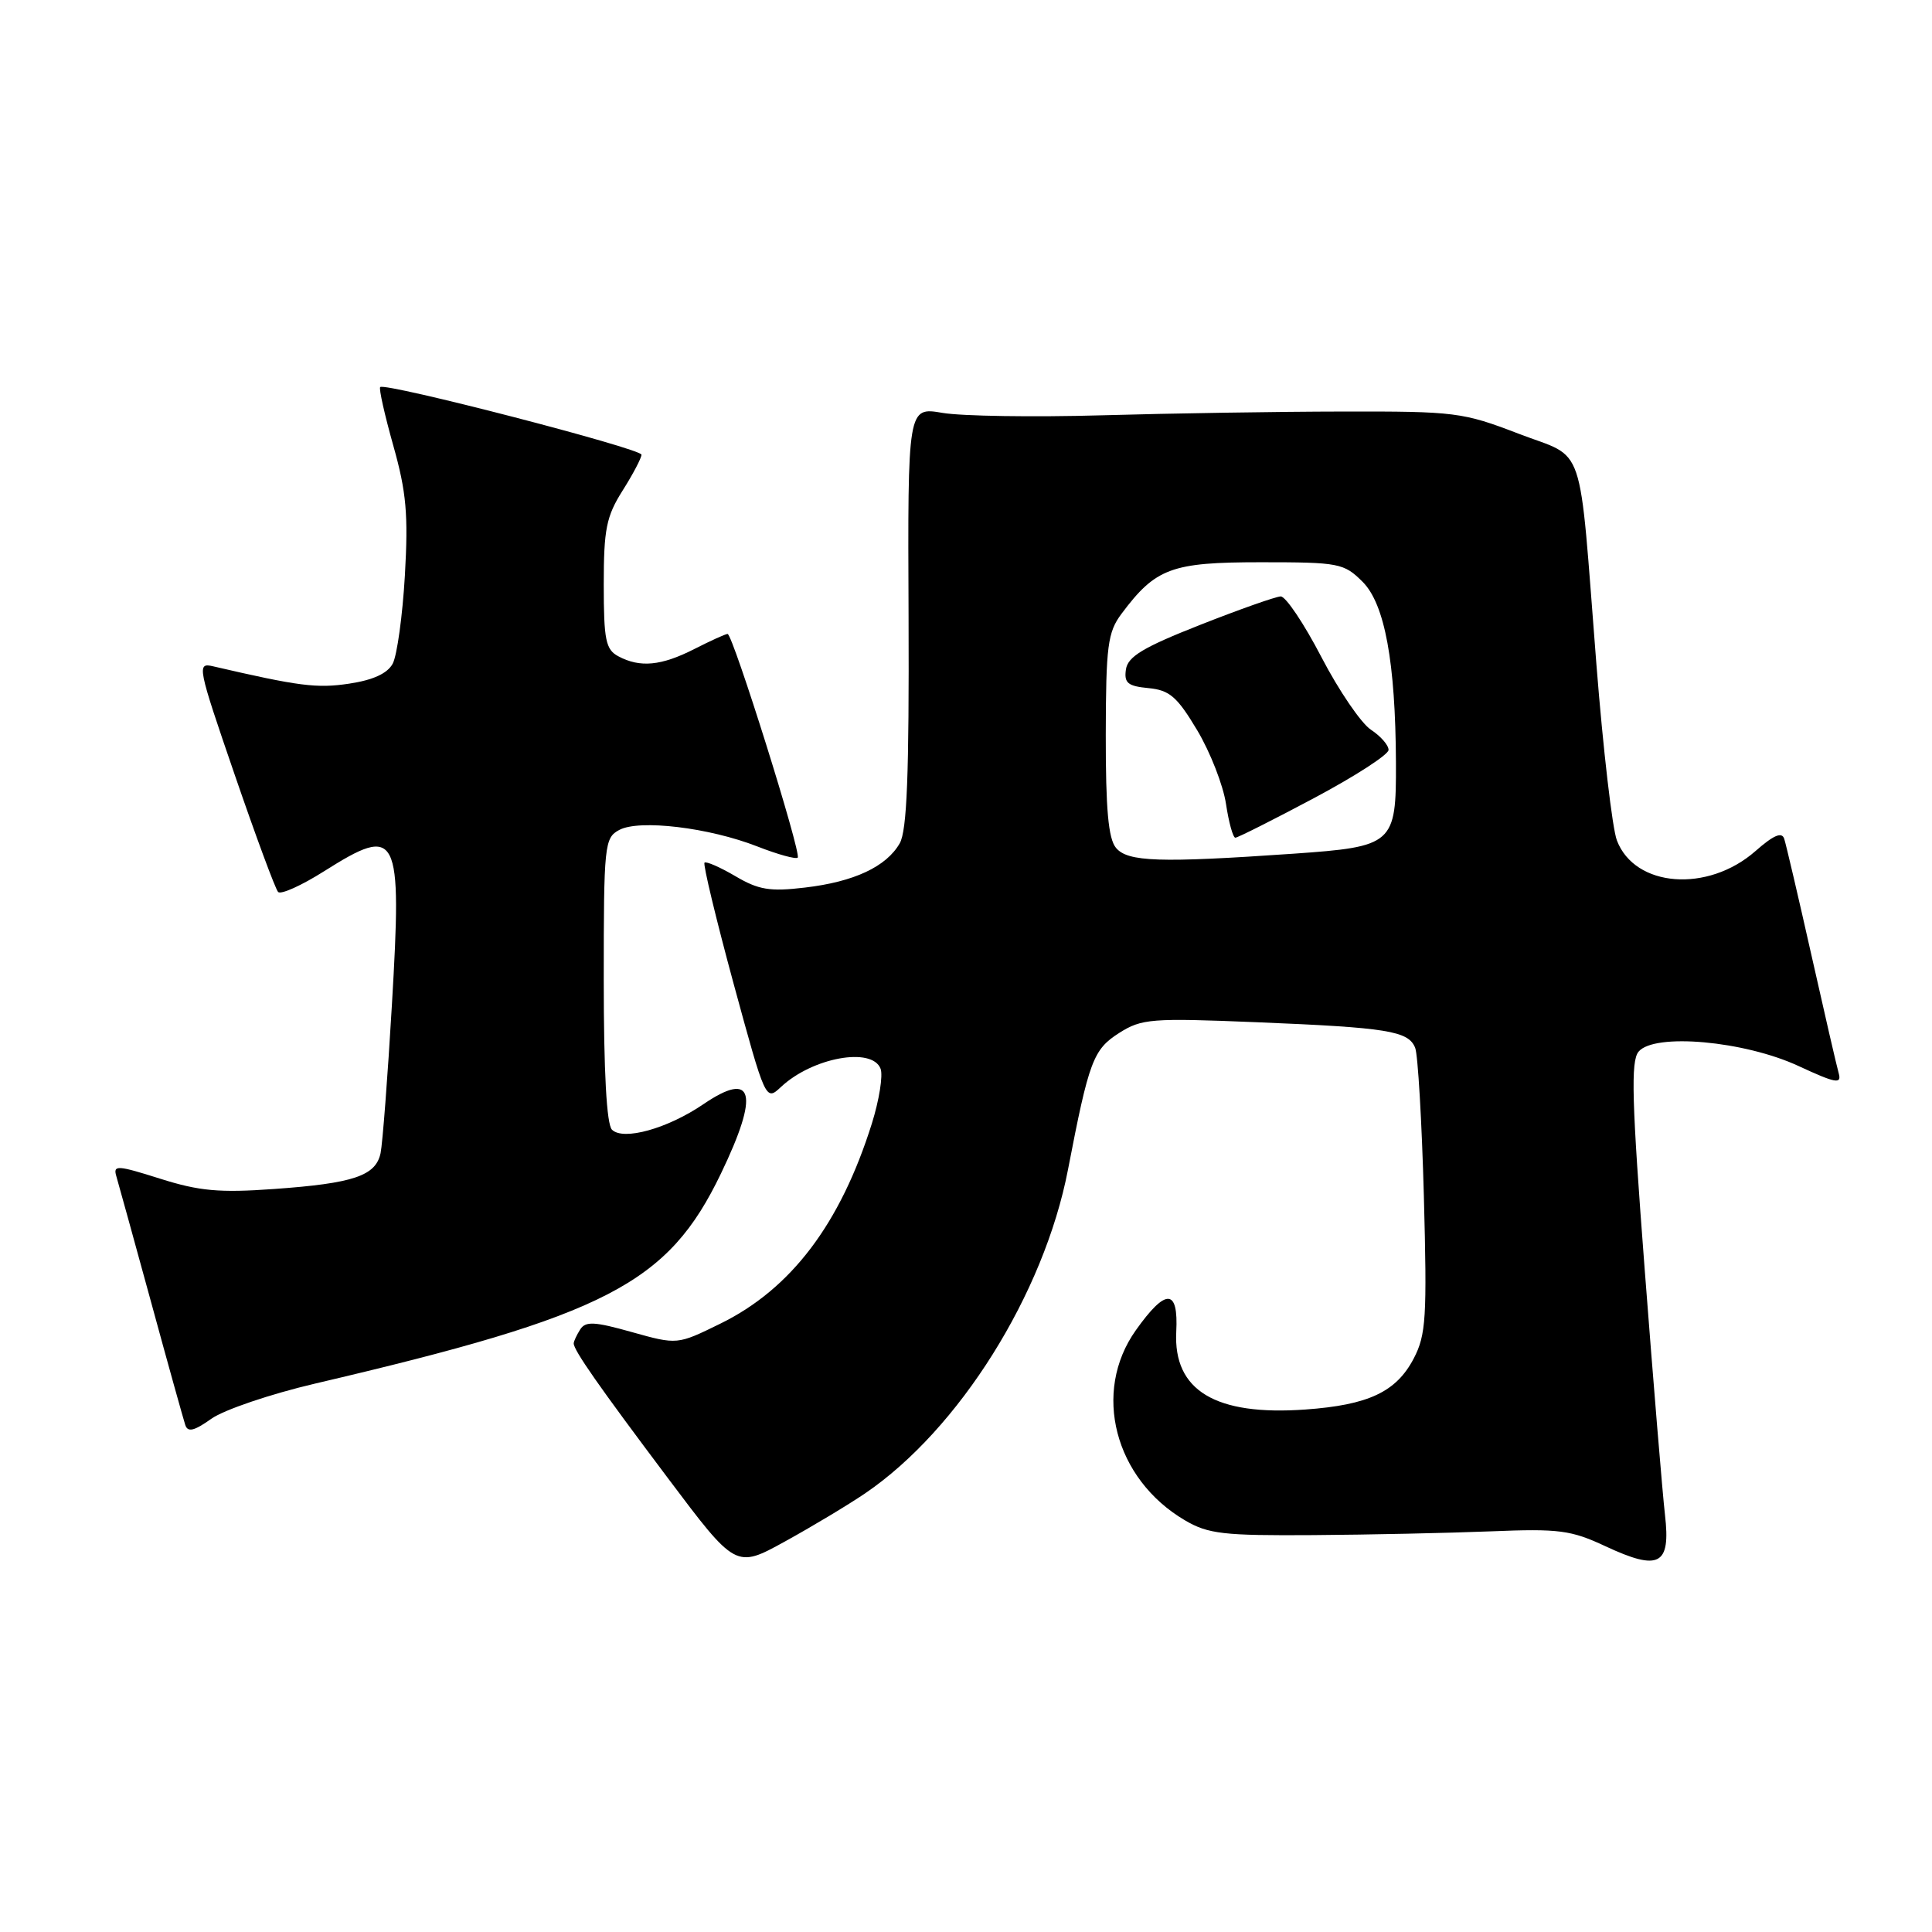 <?xml version="1.0" encoding="UTF-8" standalone="no"?>
<!DOCTYPE svg PUBLIC "-//W3C//DTD SVG 1.1//EN" "http://www.w3.org/Graphics/SVG/1.1/DTD/svg11.dtd" >
<svg xmlns="http://www.w3.org/2000/svg" xmlns:xlink="http://www.w3.org/1999/xlink" version="1.1" viewBox="0 0 256 256">
 <g >
 <path fill="currentColor"
d=" M 114.63 197.88 C 127.07 189.42 138.33 171.46 141.51 155.00 C 144.30 140.54 144.85 139.07 148.30 136.87 C 151.28 134.98 152.55 134.88 166.50 135.45 C 183.87 136.16 186.63 136.60 187.52 138.85 C 187.88 139.76 188.40 148.60 188.67 158.50 C 189.10 174.58 188.96 176.87 187.33 180.00 C 185.01 184.44 181.33 186.17 172.95 186.77 C 161.05 187.62 155.46 184.25 155.86 176.47 C 156.16 170.71 154.49 170.65 150.50 176.27 C 144.69 184.45 147.67 195.96 157.01 201.45 C 160.09 203.26 162.10 203.49 174.00 203.41 C 181.43 203.36 192.03 203.13 197.57 202.91 C 206.58 202.54 208.17 202.75 212.74 204.89 C 219.86 208.21 221.39 207.40 220.62 200.74 C 220.29 197.86 219.08 183.22 217.93 168.20 C 216.22 145.87 216.07 140.62 217.12 139.35 C 219.20 136.85 231.12 137.92 238.31 141.25 C 243.25 143.54 244.05 143.69 243.64 142.22 C 243.37 141.27 241.74 134.20 240.01 126.50 C 238.28 118.80 236.66 111.89 236.42 111.15 C 236.11 110.19 235.02 110.65 232.61 112.77 C 226.28 118.33 216.63 117.59 214.25 111.37 C 213.64 109.79 212.42 99.28 211.53 88.00 C 209.14 57.69 210.25 60.94 201.20 57.46 C 193.84 54.63 192.81 54.50 178.00 54.53 C 169.47 54.54 155.07 54.77 146.00 55.03 C 136.93 55.29 127.42 55.14 124.89 54.71 C 120.27 53.92 120.27 53.92 120.39 81.71 C 120.47 102.63 120.18 110.05 119.22 111.74 C 117.45 114.84 113.16 116.85 106.64 117.61 C 102.01 118.16 100.51 117.91 97.43 116.09 C 95.40 114.90 93.57 114.10 93.35 114.31 C 93.14 114.53 94.87 121.73 97.20 130.32 C 101.44 145.88 101.46 145.92 103.48 144.03 C 107.64 140.13 115.55 138.68 116.68 141.61 C 117.02 142.49 116.50 145.76 115.53 148.86 C 111.35 162.18 104.82 170.81 95.41 175.41 C 89.74 178.19 89.74 178.19 83.73 176.51 C 78.77 175.11 77.58 175.05 76.88 176.16 C 76.41 176.90 76.03 177.72 76.02 178.00 C 76.00 178.89 79.33 183.66 88.50 195.86 C 97.50 207.84 97.50 207.84 104.00 204.26 C 107.58 202.29 112.36 199.42 114.63 197.88 Z  M 41.76 183.33 C 80.44 174.28 88.51 170.10 95.53 155.50 C 100.66 144.85 99.87 141.77 93.19 146.32 C 88.45 149.55 82.58 151.18 81.09 149.69 C 80.38 148.98 80.00 142.08 80.00 129.84 C 80.00 111.92 80.09 111.02 82.06 109.97 C 84.72 108.55 93.94 109.65 100.38 112.17 C 103.06 113.22 105.46 113.88 105.70 113.64 C 106.23 113.11 97.10 84.00 96.41 84.00 C 96.14 84.00 94.16 84.90 92.00 86.00 C 87.62 88.23 84.81 88.50 81.93 86.96 C 80.26 86.07 80.00 84.81 80.00 77.44 C 80.00 70.12 80.34 68.42 82.50 65.00 C 83.88 62.82 85.00 60.68 85.00 60.25 C 85.00 59.44 51.02 50.65 50.38 51.29 C 50.18 51.48 50.97 54.98 52.12 59.07 C 53.85 65.20 54.11 68.20 53.65 76.24 C 53.34 81.59 52.61 86.85 52.04 87.93 C 51.34 89.24 49.44 90.11 46.25 90.59 C 41.97 91.23 39.63 90.93 28.24 88.29 C 26.06 87.78 26.17 88.31 31.09 102.63 C 33.90 110.81 36.49 117.81 36.85 118.19 C 37.21 118.57 39.95 117.34 42.95 115.44 C 52.78 109.24 53.28 110.22 51.93 133.14 C 51.37 142.69 50.69 151.53 50.43 152.79 C 49.79 155.81 46.85 156.80 36.29 157.55 C 29.05 158.07 26.39 157.82 21.21 156.18 C 15.55 154.39 14.97 154.35 15.41 155.84 C 15.68 156.75 17.75 164.25 20.01 172.50 C 22.26 180.75 24.31 188.09 24.55 188.82 C 24.88 189.82 25.73 189.61 28.01 187.99 C 29.67 186.81 35.86 184.71 41.76 183.33 Z  M 147.87 112.34 C 146.86 111.12 146.51 107.21 146.52 97.38 C 146.54 85.58 146.78 83.78 148.59 81.35 C 153.13 75.27 155.21 74.50 167.05 74.50 C 177.46 74.50 178.07 74.62 180.56 77.10 C 183.49 80.04 184.91 87.74 184.97 101.06 C 185.01 111.87 184.65 112.19 171.38 113.12 C 153.63 114.35 149.42 114.21 147.87 112.34 Z  M 174.12 105.75 C 179.55 102.86 183.99 99.99 183.99 99.37 C 184.00 98.74 182.94 97.54 181.65 96.69 C 180.36 95.84 177.41 91.52 175.10 87.08 C 172.79 82.63 170.36 79.01 169.70 79.03 C 169.04 79.05 164.22 80.75 159.00 82.81 C 151.48 85.77 149.44 87.00 149.19 88.71 C 148.93 90.50 149.44 90.92 152.19 91.18 C 154.98 91.45 155.98 92.32 158.64 96.77 C 160.37 99.67 162.08 104.06 162.45 106.52 C 162.82 108.98 163.38 111.00 163.69 111.00 C 164.00 111.00 168.69 108.64 174.12 105.75 Z "/>
</g>
</svg>